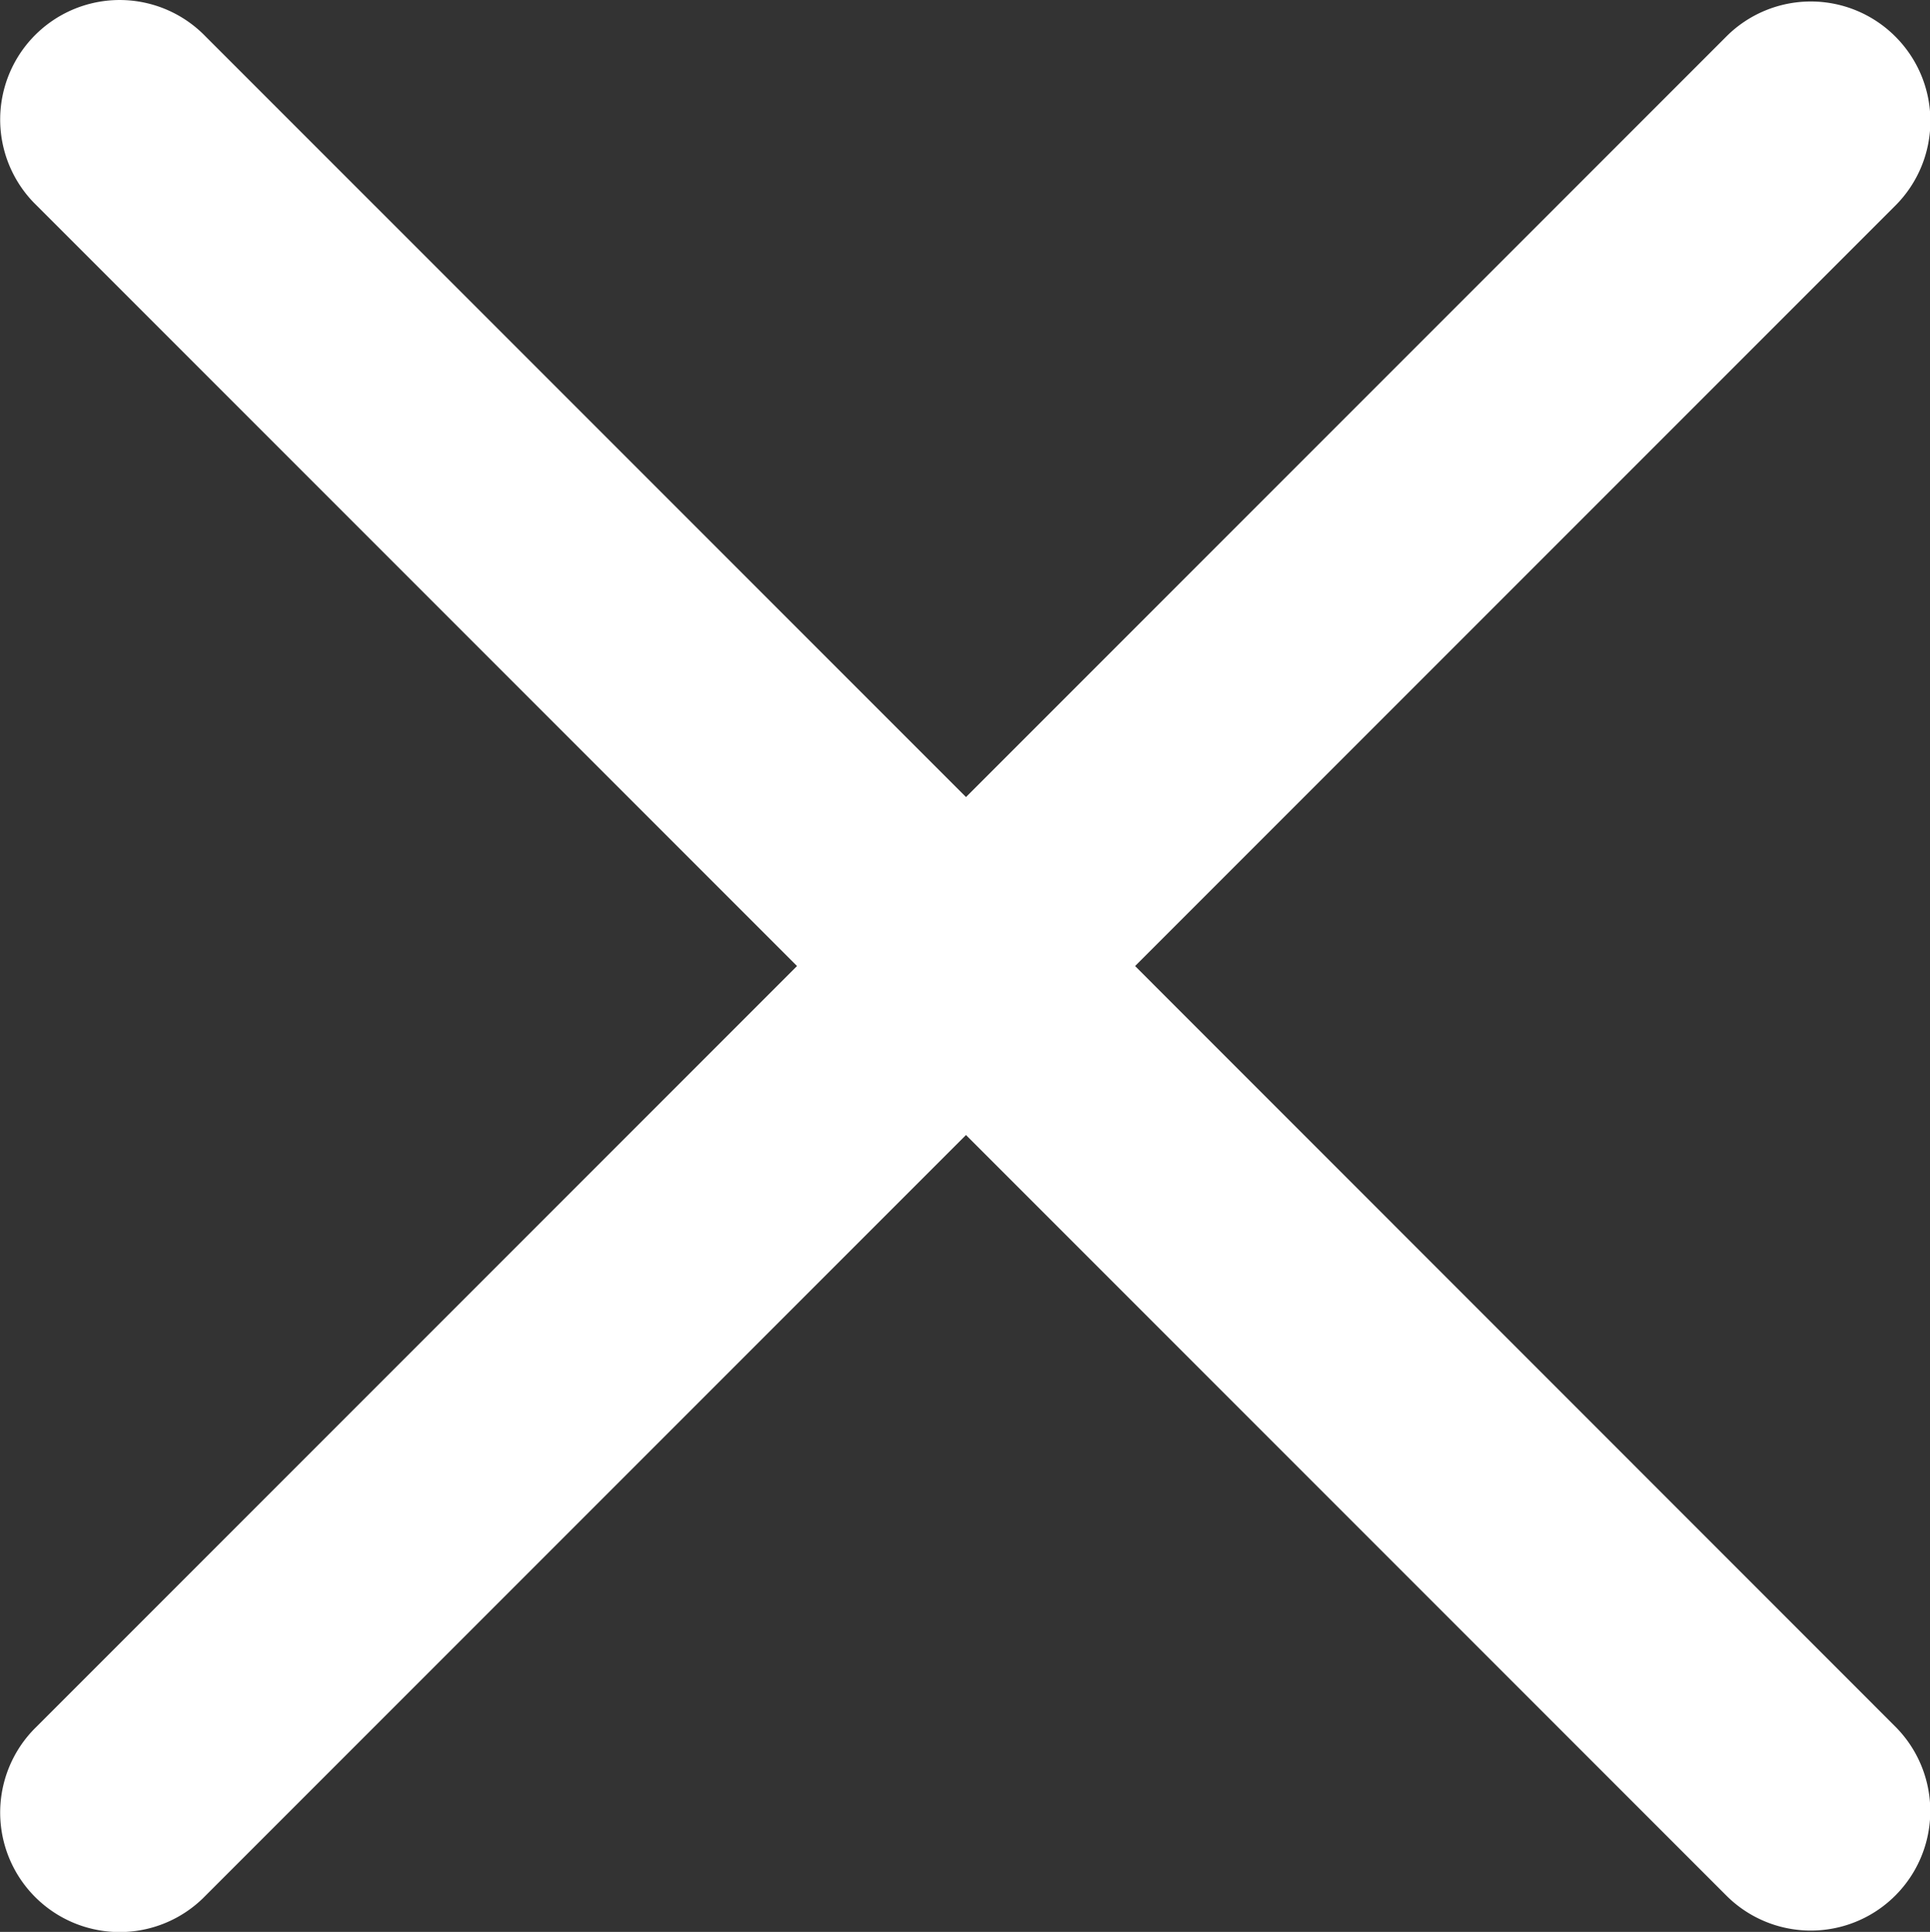 <svg id="stop" xmlns="http://www.w3.org/2000/svg" width="11.846" height="11.855" viewBox="0 0 11.846 11.855">
  <rect x="0" y="0" width="11.846" height="11.855" fill="#333333" stroke="none"/>
  <path id="Path_1273" data-name="Path 1273" d="M138.3,126.891a.733.733,0,0,0-1.037,0l-4.667,4.667-4.667-4.667a.733.733,0,0,0-1.055,1.019l.018.018,4.667,4.667-4.667,4.667a.733.733,0,1,0,1.019,1.055l.018-.018,4.667-4.667,4.667,4.667a.733.733,0,0,0,1.037-1.037l-4.666-4.667,4.667-4.667A.733.733,0,0,0,138.3,126.891Zm0,0" transform="translate(-126.667 -126.667)" fill="#fff"/>
</svg>
